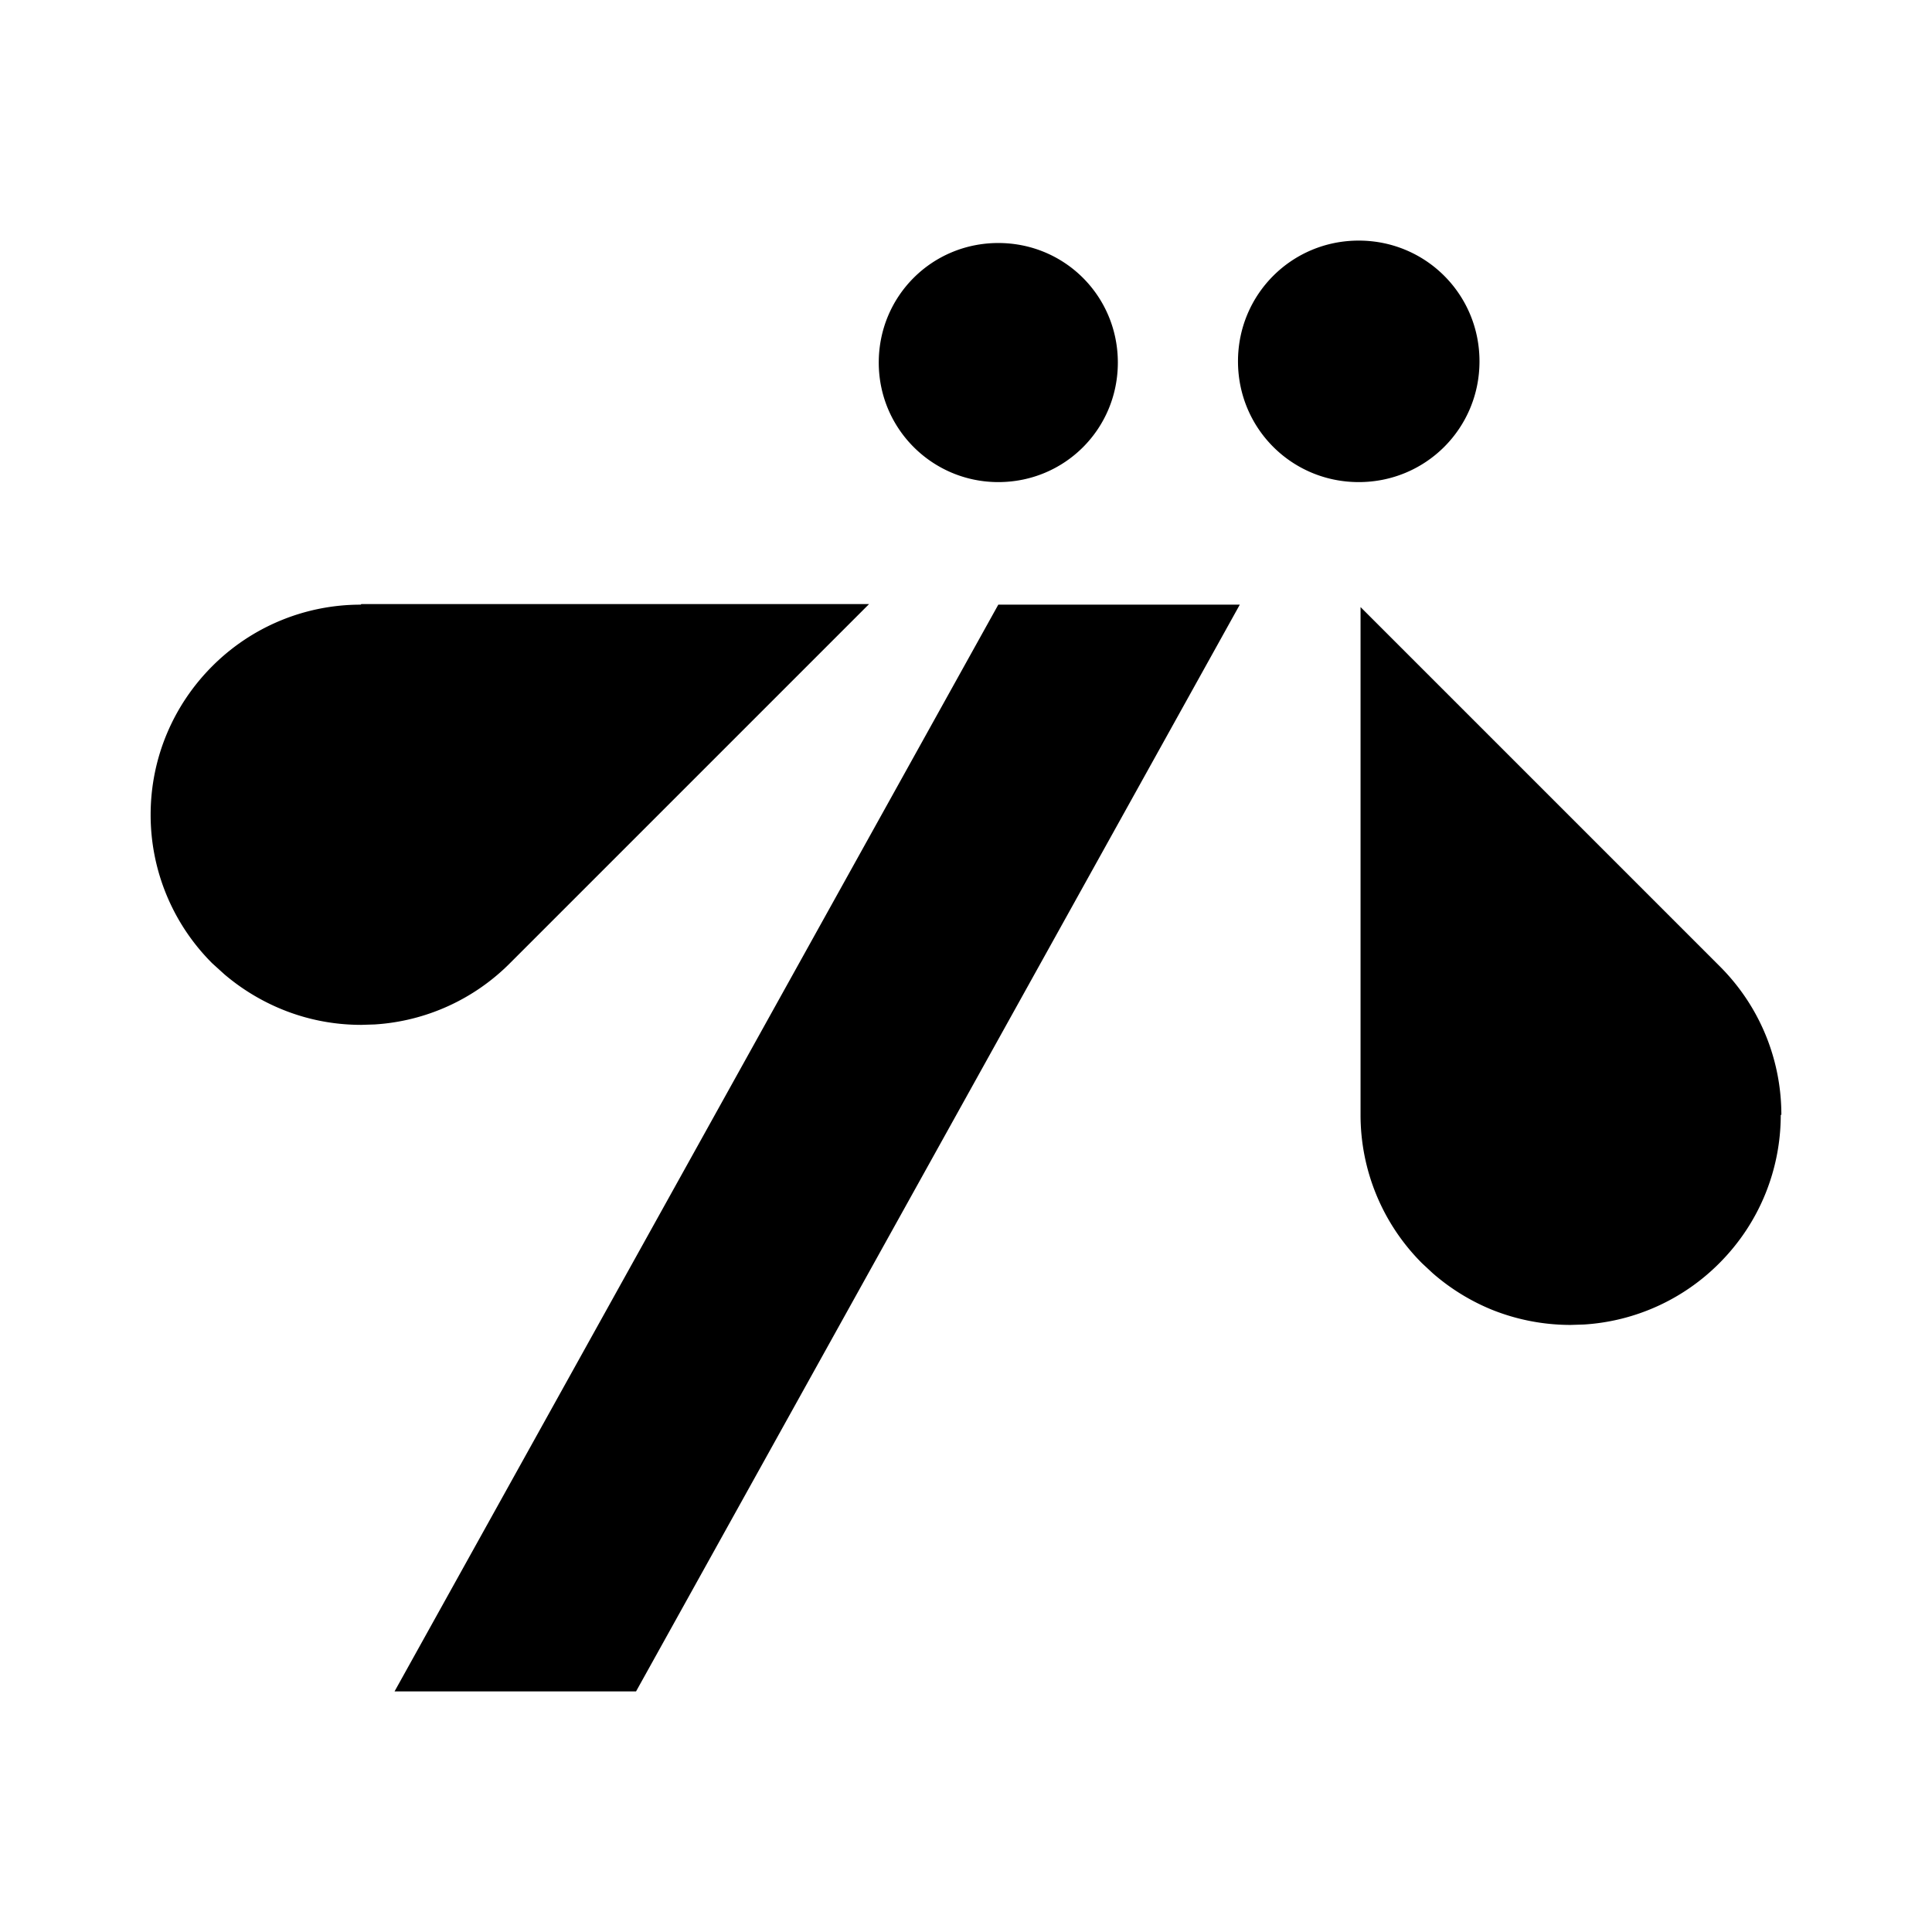 <svg xmlns="http://www.w3.org/2000/svg" viewBox="0 0 32 32"><path d="M22.505 7.985c-1.11 0-2-.89-2-2 0-1.11.89-2 2-2 1.11 0 2 .89 2 2 0 1.11-.89 2-2 2Zm-5.97 0c-1.09 0-1.98-.88-1.98-1.98s.88-1.98 1.98-1.98 1.98.88 1.98 1.98-.88 1.98-1.98 1.98Zm4 2.03-10 18h-4l10-18h4Zm-14.55-.01h8.41l-5.95 5.95a3.466 3.466 0 0 1-2.238 1.013l-.222.007c-.49 0-.95-.1-1.37-.28a3.538 3.538 0 0 1-.897-.556l-.203-.184a3.47 3.47 0 0 1-1.02-2.46c0-.96.39-1.83 1.02-2.46a3.47 3.47 0 0 1 2.46-1.02l.01-.01Zm23.51 8.46c0 .89-.34 1.78-1.02 2.46a3.466 3.466 0 0 1-2.238 1.013l-.222.007c-.46 0-.9-.09-1.3-.25a3.504 3.504 0 0 1-.985-.607l-.175-.163a3.47 3.47 0 0 1-1.02-2.46v-8.41l5.95 5.95c.68.68 1.02 1.57 1.02 2.46h-.01Z"/></svg>